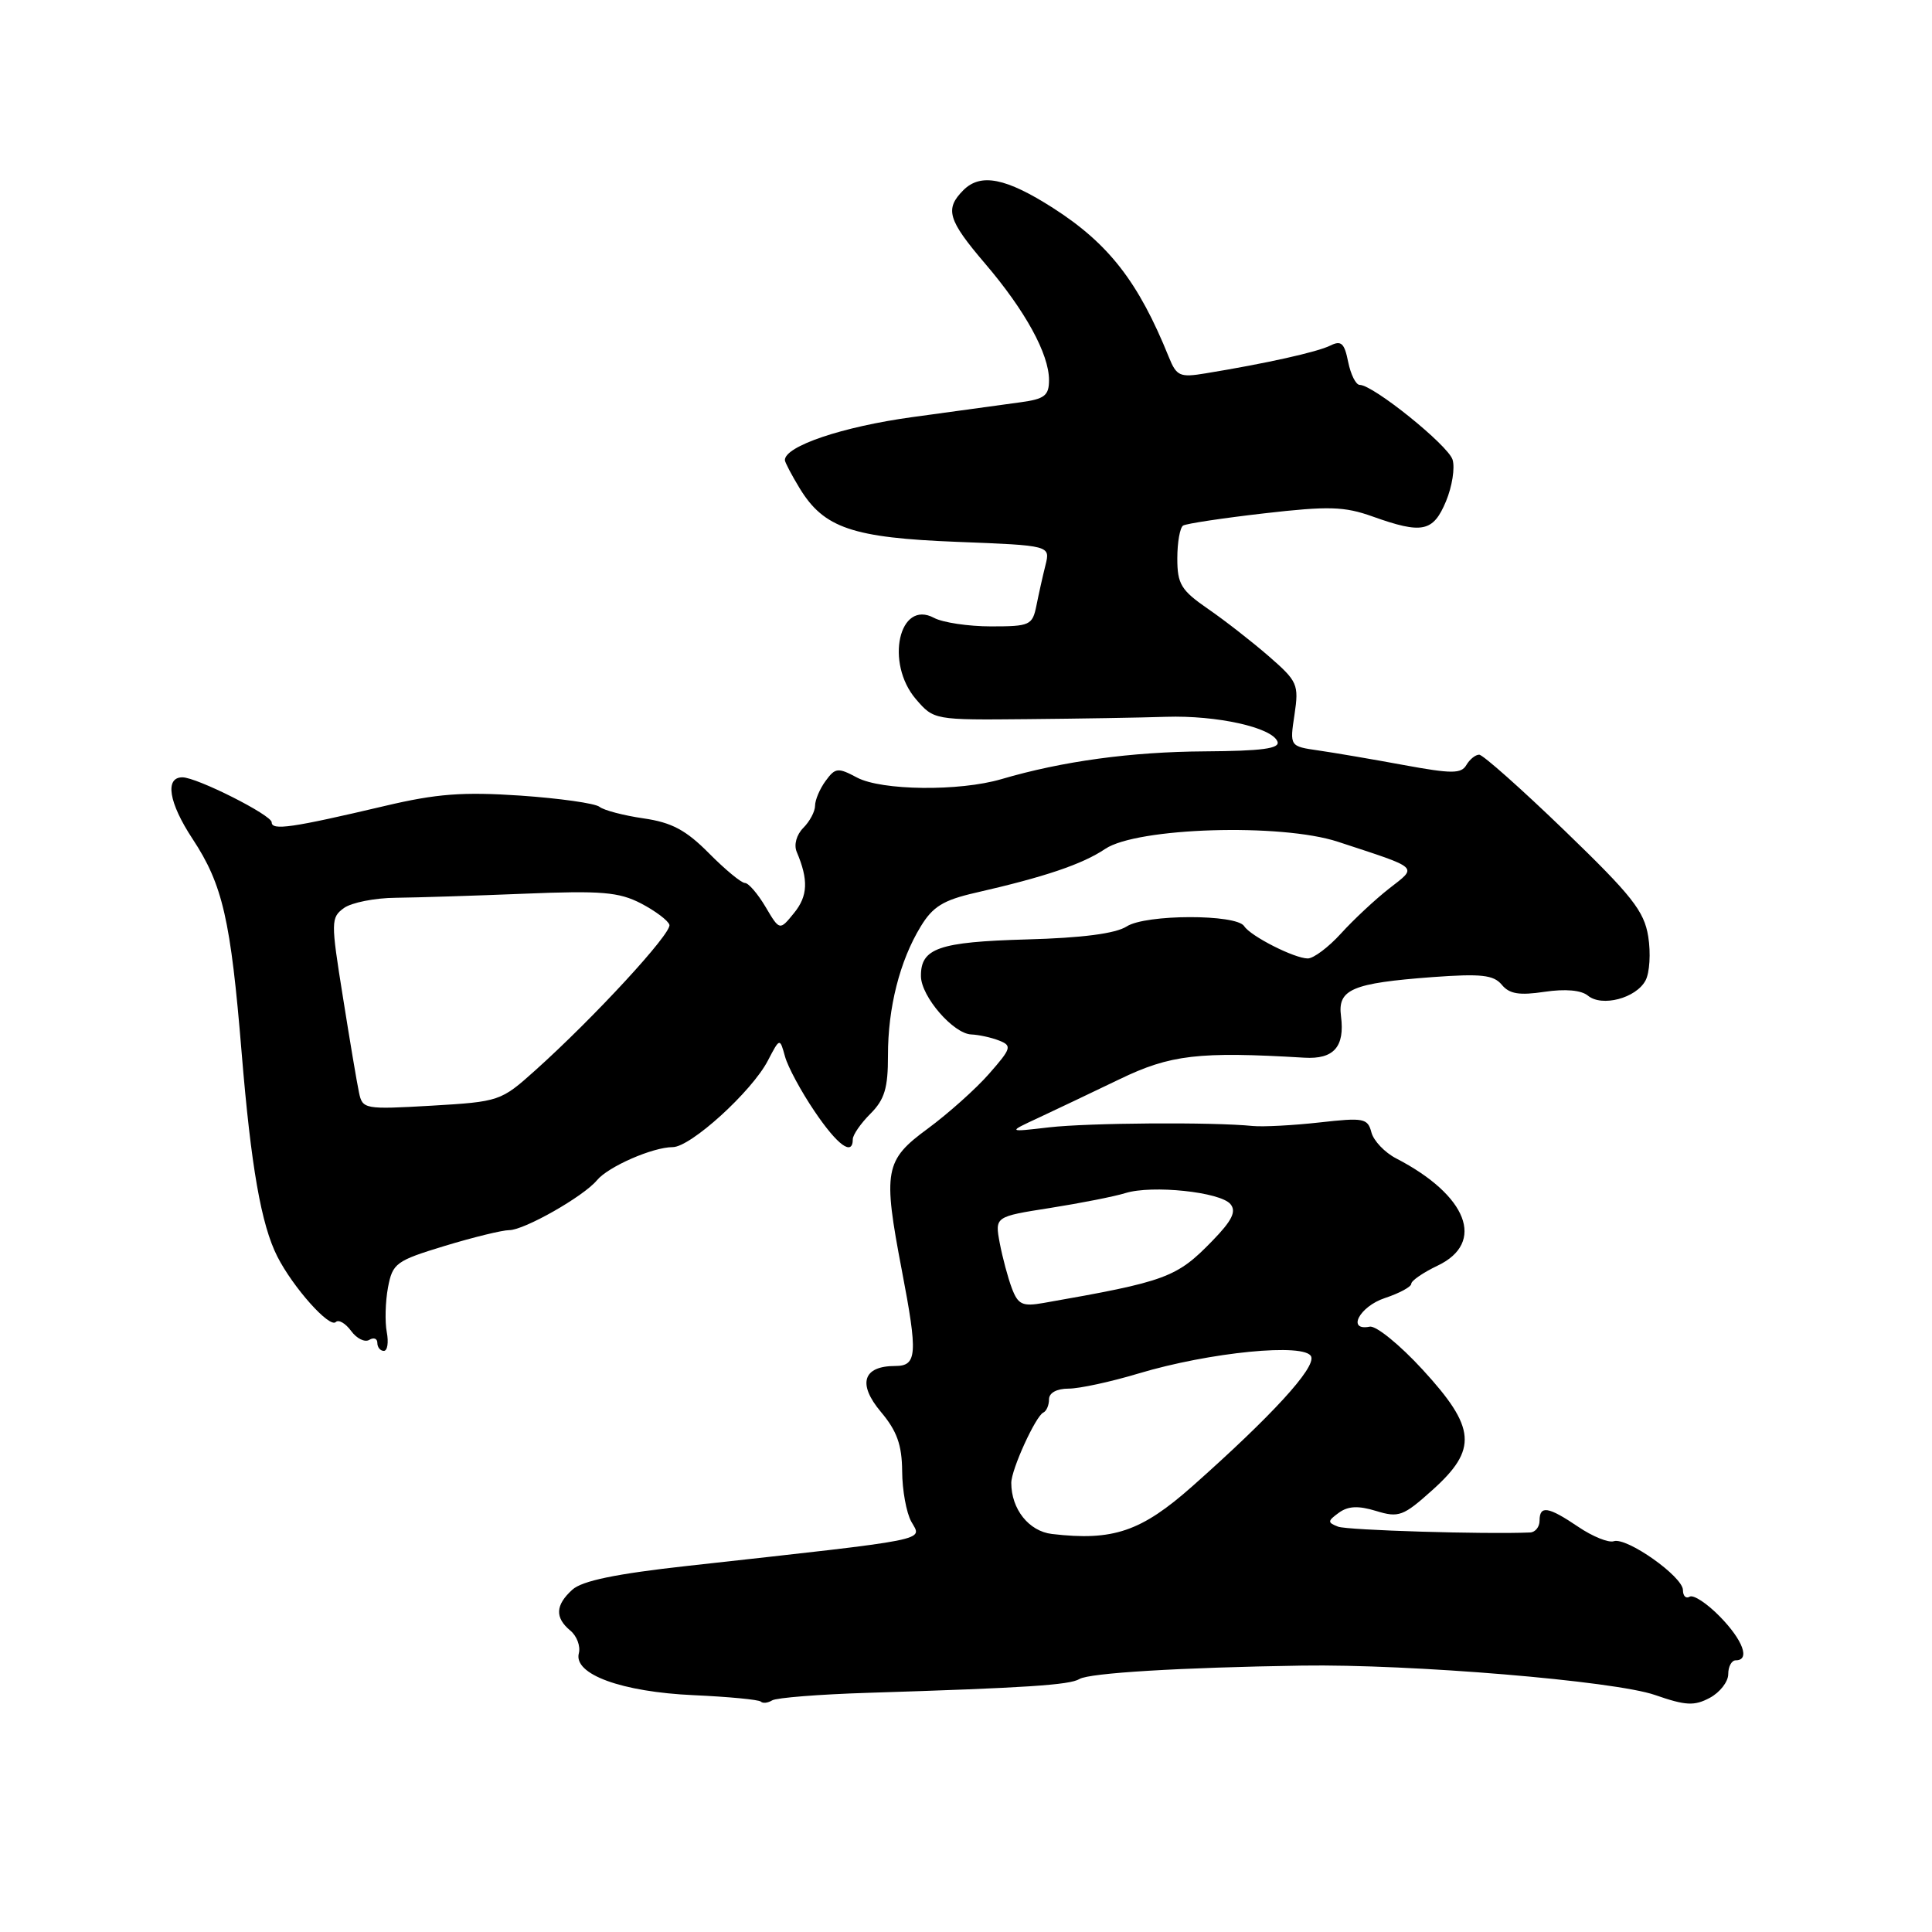 <?xml version="1.0" encoding="UTF-8" standalone="no"?>
<!DOCTYPE svg PUBLIC "-//W3C//DTD SVG 1.1//EN" "http://www.w3.org/Graphics/SVG/1.1/DTD/svg11.dtd" >
<svg xmlns="http://www.w3.org/2000/svg" xmlns:xlink="http://www.w3.org/1999/xlink" version="1.1" viewBox="0 0 256 256">
 <g >
 <path fill="currentColor"
d=" M 114.92 224.31 C 136.01 223.65 141.75 223.27 143.03 222.48 C 144.33 221.68 156.41 220.95 172.50 220.70 C 186.98 220.48 213.96 222.73 219.31 224.60 C 223.37 226.01 224.50 226.07 226.56 224.97 C 227.90 224.25 229.00 222.84 229.00 221.83 C 229.00 220.82 229.45 220.00 230.00 220.00 C 231.93 220.00 230.97 217.35 227.89 214.20 C 226.18 212.45 224.38 211.27 223.89 211.57 C 223.40 211.87 223.00 211.48 223.00 210.70 C 223.00 208.91 215.55 203.65 213.83 204.22 C 213.14 204.45 211.03 203.60 209.14 202.32 C 205.15 199.62 204.00 199.43 204.00 201.50 C 204.00 202.32 203.44 203.03 202.75 203.06 C 196.91 203.32 178.55 202.77 177.30 202.29 C 175.88 201.74 175.89 201.55 177.40 200.45 C 178.63 199.55 179.98 199.49 182.34 200.21 C 185.34 201.13 185.94 200.91 189.80 197.44 C 195.82 192.04 195.59 189.19 188.50 181.48 C 185.48 178.19 182.33 175.63 181.50 175.79 C 178.41 176.40 180.14 173.11 183.50 172.00 C 185.43 171.36 187.00 170.51 187.00 170.11 C 187.00 169.70 188.57 168.62 190.50 167.70 C 196.88 164.66 194.45 158.39 185.01 153.50 C 183.49 152.72 182.01 151.16 181.72 150.05 C 181.23 148.17 180.70 148.07 174.85 148.73 C 171.36 149.12 167.38 149.33 166.00 149.20 C 160.68 148.66 144.24 148.78 139.00 149.38 C 133.50 150.02 133.50 150.02 137.57 148.13 C 139.80 147.09 144.65 144.78 148.33 143.01 C 155.08 139.75 158.82 139.31 172.84 140.15 C 176.73 140.38 178.21 138.71 177.69 134.66 C 177.22 131.09 179.14 130.27 189.82 129.47 C 196.27 129.00 197.90 129.18 198.99 130.48 C 200.00 131.71 201.32 131.92 204.66 131.42 C 207.42 131.01 209.53 131.20 210.41 131.93 C 212.26 133.46 216.79 132.27 218.04 129.92 C 218.59 128.90 218.75 126.28 218.40 124.10 C 217.86 120.72 216.25 118.68 207.33 110.07 C 201.59 104.53 196.49 100.00 196.00 100.00 C 195.50 100.00 194.74 100.62 194.30 101.37 C 193.62 102.54 192.36 102.54 186.00 101.37 C 181.88 100.61 176.79 99.74 174.70 99.44 C 170.89 98.89 170.89 98.89 171.53 94.68 C 172.12 90.70 171.94 90.28 168.15 86.98 C 165.95 85.07 162.32 82.23 160.08 80.69 C 156.49 78.21 156.00 77.40 156.00 73.99 C 156.00 71.86 156.35 69.90 156.77 69.64 C 157.19 69.38 162.03 68.65 167.52 68.02 C 176.05 67.04 178.13 67.10 181.88 68.44 C 188.46 70.79 189.90 70.49 191.60 66.43 C 192.42 64.46 192.81 61.98 192.47 60.90 C 191.86 58.98 181.95 51.00 180.17 51.00 C 179.66 51.00 178.98 49.63 178.64 47.96 C 178.14 45.46 177.72 45.07 176.27 45.79 C 174.58 46.64 167.76 48.16 159.75 49.47 C 156.33 50.04 155.90 49.85 154.87 47.30 C 150.85 37.35 146.91 32.28 139.52 27.55 C 133.29 23.57 129.95 22.91 127.66 25.19 C 125.16 27.70 125.58 29.13 130.55 34.95 C 135.85 41.16 139.00 46.90 139.00 50.36 C 139.00 52.41 138.42 52.87 135.25 53.30 C 133.19 53.59 126.72 54.47 120.88 55.27 C 111.63 56.54 103.99 59.12 104.00 60.97 C 104.01 61.26 104.89 62.94 105.96 64.70 C 109.17 69.97 112.96 71.26 126.84 71.80 C 139.18 72.28 139.18 72.28 138.53 74.89 C 138.17 76.32 137.63 78.74 137.33 80.25 C 136.80 82.85 136.47 83.00 131.32 83.00 C 128.32 83.00 124.92 82.49 123.76 81.87 C 119.13 79.39 117.25 87.85 121.37 92.65 C 123.74 95.40 123.79 95.41 136.12 95.29 C 142.93 95.23 151.21 95.09 154.51 94.98 C 161.27 94.77 168.55 96.39 169.27 98.26 C 169.63 99.19 167.24 99.51 159.62 99.56 C 149.90 99.62 140.78 100.86 132.69 103.24 C 127.12 104.88 116.81 104.76 113.56 103.03 C 111.03 101.68 110.68 101.72 109.40 103.47 C 108.63 104.52 108.00 106.00 108.00 106.76 C 108.00 107.52 107.30 108.84 106.44 109.70 C 105.54 110.61 105.17 111.94 105.57 112.88 C 107.14 116.58 107.05 118.72 105.23 120.96 C 103.31 123.33 103.31 123.33 101.44 120.17 C 100.41 118.43 99.18 117.00 98.71 117.00 C 98.23 117.00 96.09 115.23 93.95 113.07 C 90.90 109.99 89.01 108.98 85.28 108.44 C 82.65 108.06 80.02 107.37 79.44 106.91 C 78.85 106.44 74.13 105.78 68.94 105.42 C 61.33 104.91 57.85 105.17 51.00 106.79 C 38.68 109.69 36.00 110.08 36.00 108.96 C 36.00 108.00 26.08 103.00 24.17 103.00 C 21.81 103.00 22.36 106.37 25.51 111.15 C 29.51 117.22 30.57 121.83 32.02 139.50 C 33.26 154.58 34.61 162.29 36.75 166.50 C 38.83 170.59 43.66 176.01 44.49 175.18 C 44.86 174.81 45.77 175.33 46.52 176.35 C 47.26 177.37 48.35 177.90 48.93 177.54 C 49.52 177.18 50.00 177.36 50.00 177.94 C 50.00 178.52 50.39 179.00 50.86 179.00 C 51.34 179.00 51.51 177.88 51.25 176.51 C 50.99 175.15 51.06 172.49 51.41 170.60 C 52.02 167.38 52.46 167.06 58.93 165.09 C 62.72 163.94 66.56 163.00 67.48 163.00 C 69.46 163.00 77.31 158.54 79.09 156.40 C 80.59 154.58 86.50 152.00 89.14 152.00 C 91.51 152.00 99.61 144.64 101.74 140.55 C 103.33 137.50 103.33 137.50 104.02 140.00 C 104.40 141.38 106.16 144.64 107.93 147.25 C 110.98 151.77 113.00 153.24 113.00 150.95 C 113.00 150.38 114.05 148.86 115.34 147.57 C 117.21 145.70 117.67 144.17 117.66 139.87 C 117.65 133.54 119.22 127.32 121.99 122.78 C 123.59 120.13 125.00 119.27 129.24 118.30 C 138.44 116.20 143.42 114.52 146.45 112.48 C 150.67 109.65 169.75 109.06 177.29 111.54 C 188.27 115.15 187.86 114.77 184.05 117.75 C 182.21 119.19 179.35 121.86 177.69 123.69 C 176.04 125.51 174.05 127.00 173.29 127.00 C 171.53 127.00 165.71 124.05 164.86 122.72 C 163.82 121.11 151.81 121.13 149.29 122.76 C 147.82 123.70 143.41 124.28 136.02 124.48 C 124.37 124.81 121.98 125.64 122.03 129.37 C 122.07 132.06 126.33 136.98 128.70 137.07 C 129.69 137.11 131.35 137.47 132.39 137.88 C 134.12 138.56 134.02 138.91 131.05 142.29 C 129.29 144.30 125.62 147.57 122.92 149.56 C 117.22 153.74 116.97 155.11 119.50 168.34 C 121.63 179.45 121.52 181.00 118.62 181.00 C 114.34 181.00 113.60 183.37 116.72 187.08 C 118.85 189.61 119.51 191.45 119.54 194.94 C 119.55 197.45 120.10 200.45 120.75 201.62 C 122.18 204.20 123.95 203.85 91.09 207.49 C 81.60 208.54 77.15 209.46 75.84 210.64 C 73.59 212.68 73.50 214.34 75.57 216.06 C 76.43 216.77 76.94 218.12 76.70 219.06 C 75.96 221.85 82.36 224.19 91.92 224.62 C 96.54 224.83 100.54 225.21 100.81 225.47 C 101.07 225.73 101.74 225.66 102.31 225.31 C 102.88 224.96 108.55 224.51 114.92 224.31 Z  M 139.39 203.26 C 136.33 202.90 134.00 199.97 134.00 196.49 C 134.00 194.71 137.24 187.62 138.25 187.17 C 138.66 186.98 139.00 186.20 139.00 185.42 C 139.00 184.56 140.02 184.00 141.59 184.00 C 143.02 184.00 147.18 183.10 150.84 182.00 C 160.29 179.16 173.03 177.91 173.74 179.76 C 174.32 181.27 168.54 187.58 158.00 196.93 C 151.22 202.94 147.49 204.21 139.39 203.26 Z  M 134.08 170.71 C 133.56 169.34 132.84 166.64 132.47 164.71 C 131.82 161.21 131.82 161.21 139.16 160.06 C 143.20 159.42 147.68 158.54 149.12 158.09 C 152.66 156.99 161.70 157.94 163.04 159.55 C 163.85 160.52 163.26 161.73 160.65 164.41 C 155.91 169.30 154.54 169.80 138.27 172.65 C 135.48 173.14 134.90 172.87 134.08 170.71 Z  M 47.57 144.77 C 47.30 143.52 46.34 137.81 45.43 132.07 C 43.83 122.10 43.84 121.59 45.57 120.32 C 46.57 119.60 49.66 118.98 52.44 118.96 C 55.22 118.93 62.90 118.69 69.50 118.42 C 79.71 118.00 82.01 118.20 84.94 119.71 C 86.83 120.70 88.53 121.97 88.70 122.54 C 89.04 123.64 78.70 134.86 70.90 141.85 C 66.37 145.91 66.17 145.98 57.17 146.51 C 48.30 147.02 48.03 146.97 47.57 144.77 Z "/>
</g>
</svg>